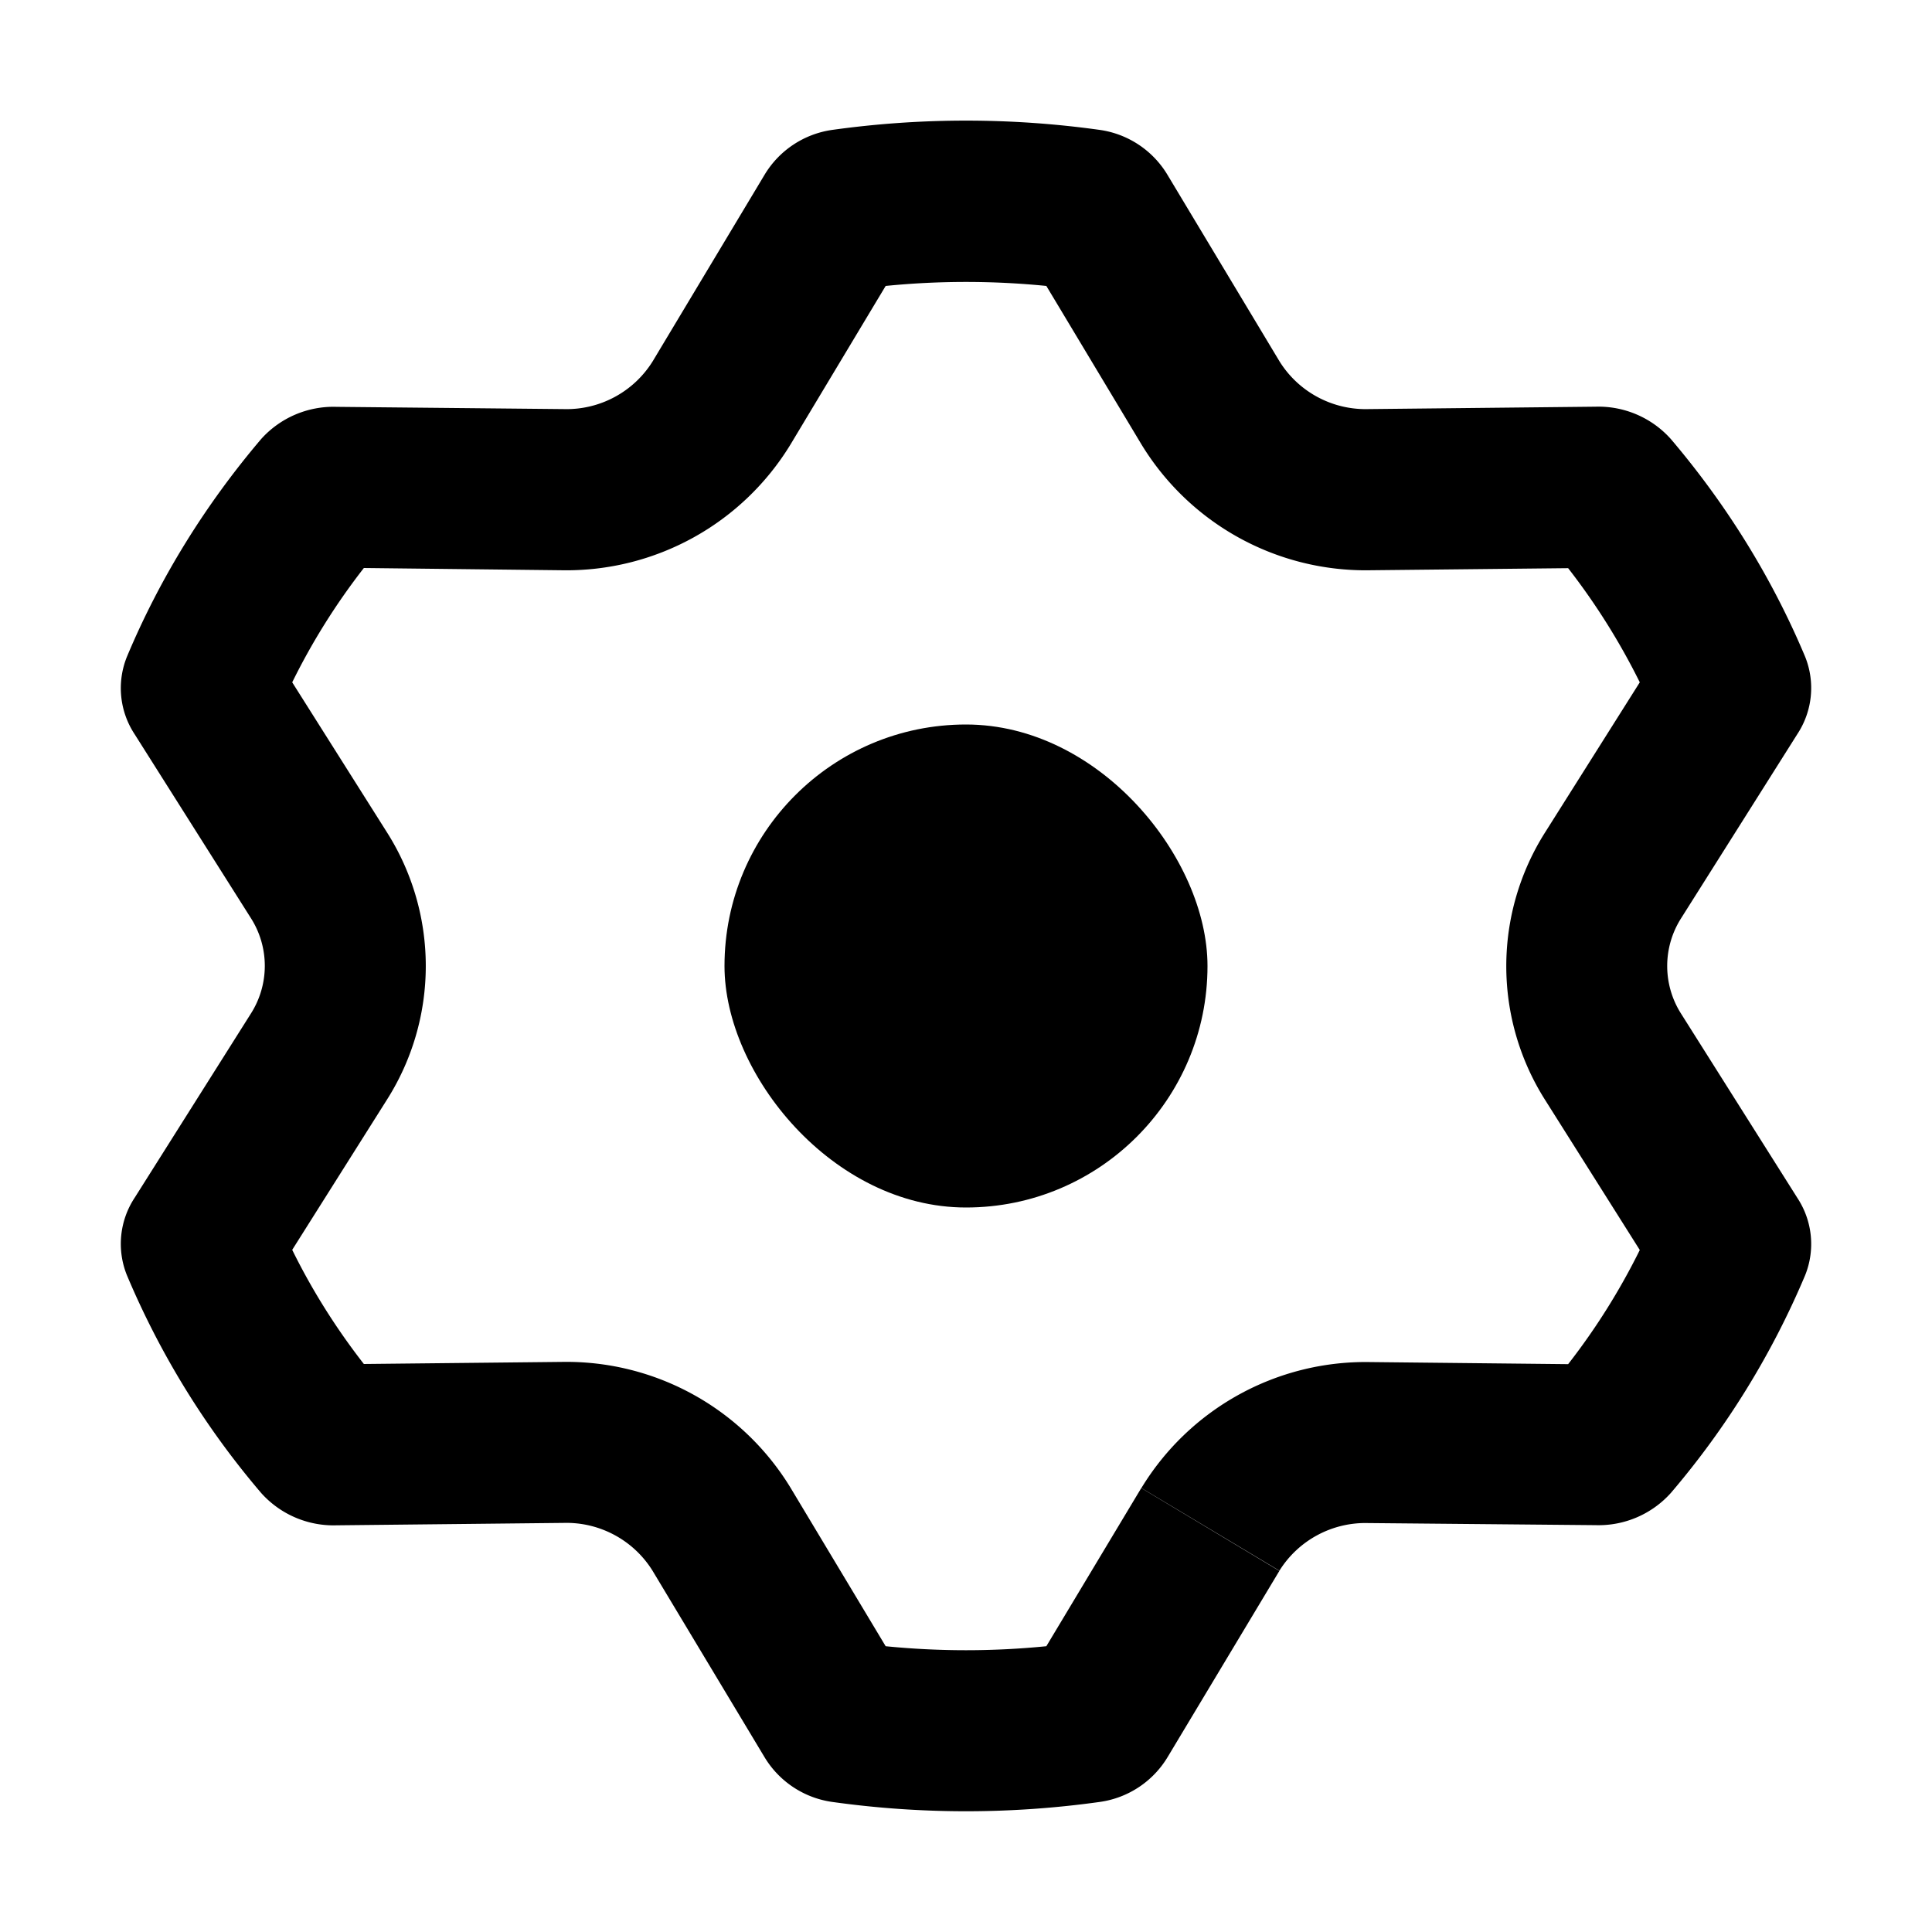 <svg xmlns="http://www.w3.org/2000/svg" width="12" height="12" fill="currentColor" viewBox="0 0 12 12">
  <path fill-rule="evenodd" d="M10.378 9.273a.603.603 0 0 1-.467.2L8.496 9.46a.63.63 0 0 0-.55.297l-.857-.514a1.63 1.63 0 0 1 1.417-.783l1.234.013a4.13 4.13 0 0 0 .445-.709l-.588-.932a1.552 1.552 0 0 1 0-1.662l.588-.932a4.182 4.182 0 0 0-.445-.709l-1.234.013a1.63 1.63 0 0 1-1.417-.783l-.59-.983a5.035 5.035 0 0 0-.998 0l-.59.983a1.63 1.63 0 0 1-1.417.783L2.26 3.528a4.1 4.1 0 0 0-.445.71l.588.931a1.55 1.55 0 0 1 0 1.662l-.588.932c.123.25.272.487.445.709l1.234-.013a1.63 1.63 0 0 1 1.417.783l.59.983a5.034 5.034 0 0 0 .998 0l.59-.983.858.514-.695 1.158a.586.586 0 0 1-.42.278 5.997 5.997 0 0 1-1.664 0 .586.586 0 0 1-.42-.279l-.695-1.157a.63.63 0 0 0-.549-.297l-1.414.015a.603.603 0 0 1-.468-.201A5.175 5.175 0 0 1 .788 7.92a.52.52 0 0 1 .048-.48l.722-1.144a.552.552 0 0 0 0-.594L.836 4.56a.52.52 0 0 1-.048-.48c.206-.492.489-.947.834-1.353a.603.603 0 0 1 .468-.2l1.414.014a.63.63 0 0 0 .55-.297l.694-1.157a.586.586 0 0 1 .42-.28 6.01 6.01 0 0 1 1.664 0 .586.586 0 0 1 .42.28l.695 1.157a.63.63 0 0 0 .549.297l1.415-.015a.603.603 0 0 1 .467.201c.345.406.628.861.834 1.352a.52.52 0 0 1-.048.48l-.722 1.144a.552.552 0 0 0 0 .594l.722 1.144a.52.52 0 0 1 .048.48 5.177 5.177 0 0 1-.834 1.352Z" clip-rule="evenodd"/>
  <rect width="3" height="3" x="4.5" y="4.5" rx="1.5"/>
</svg>
